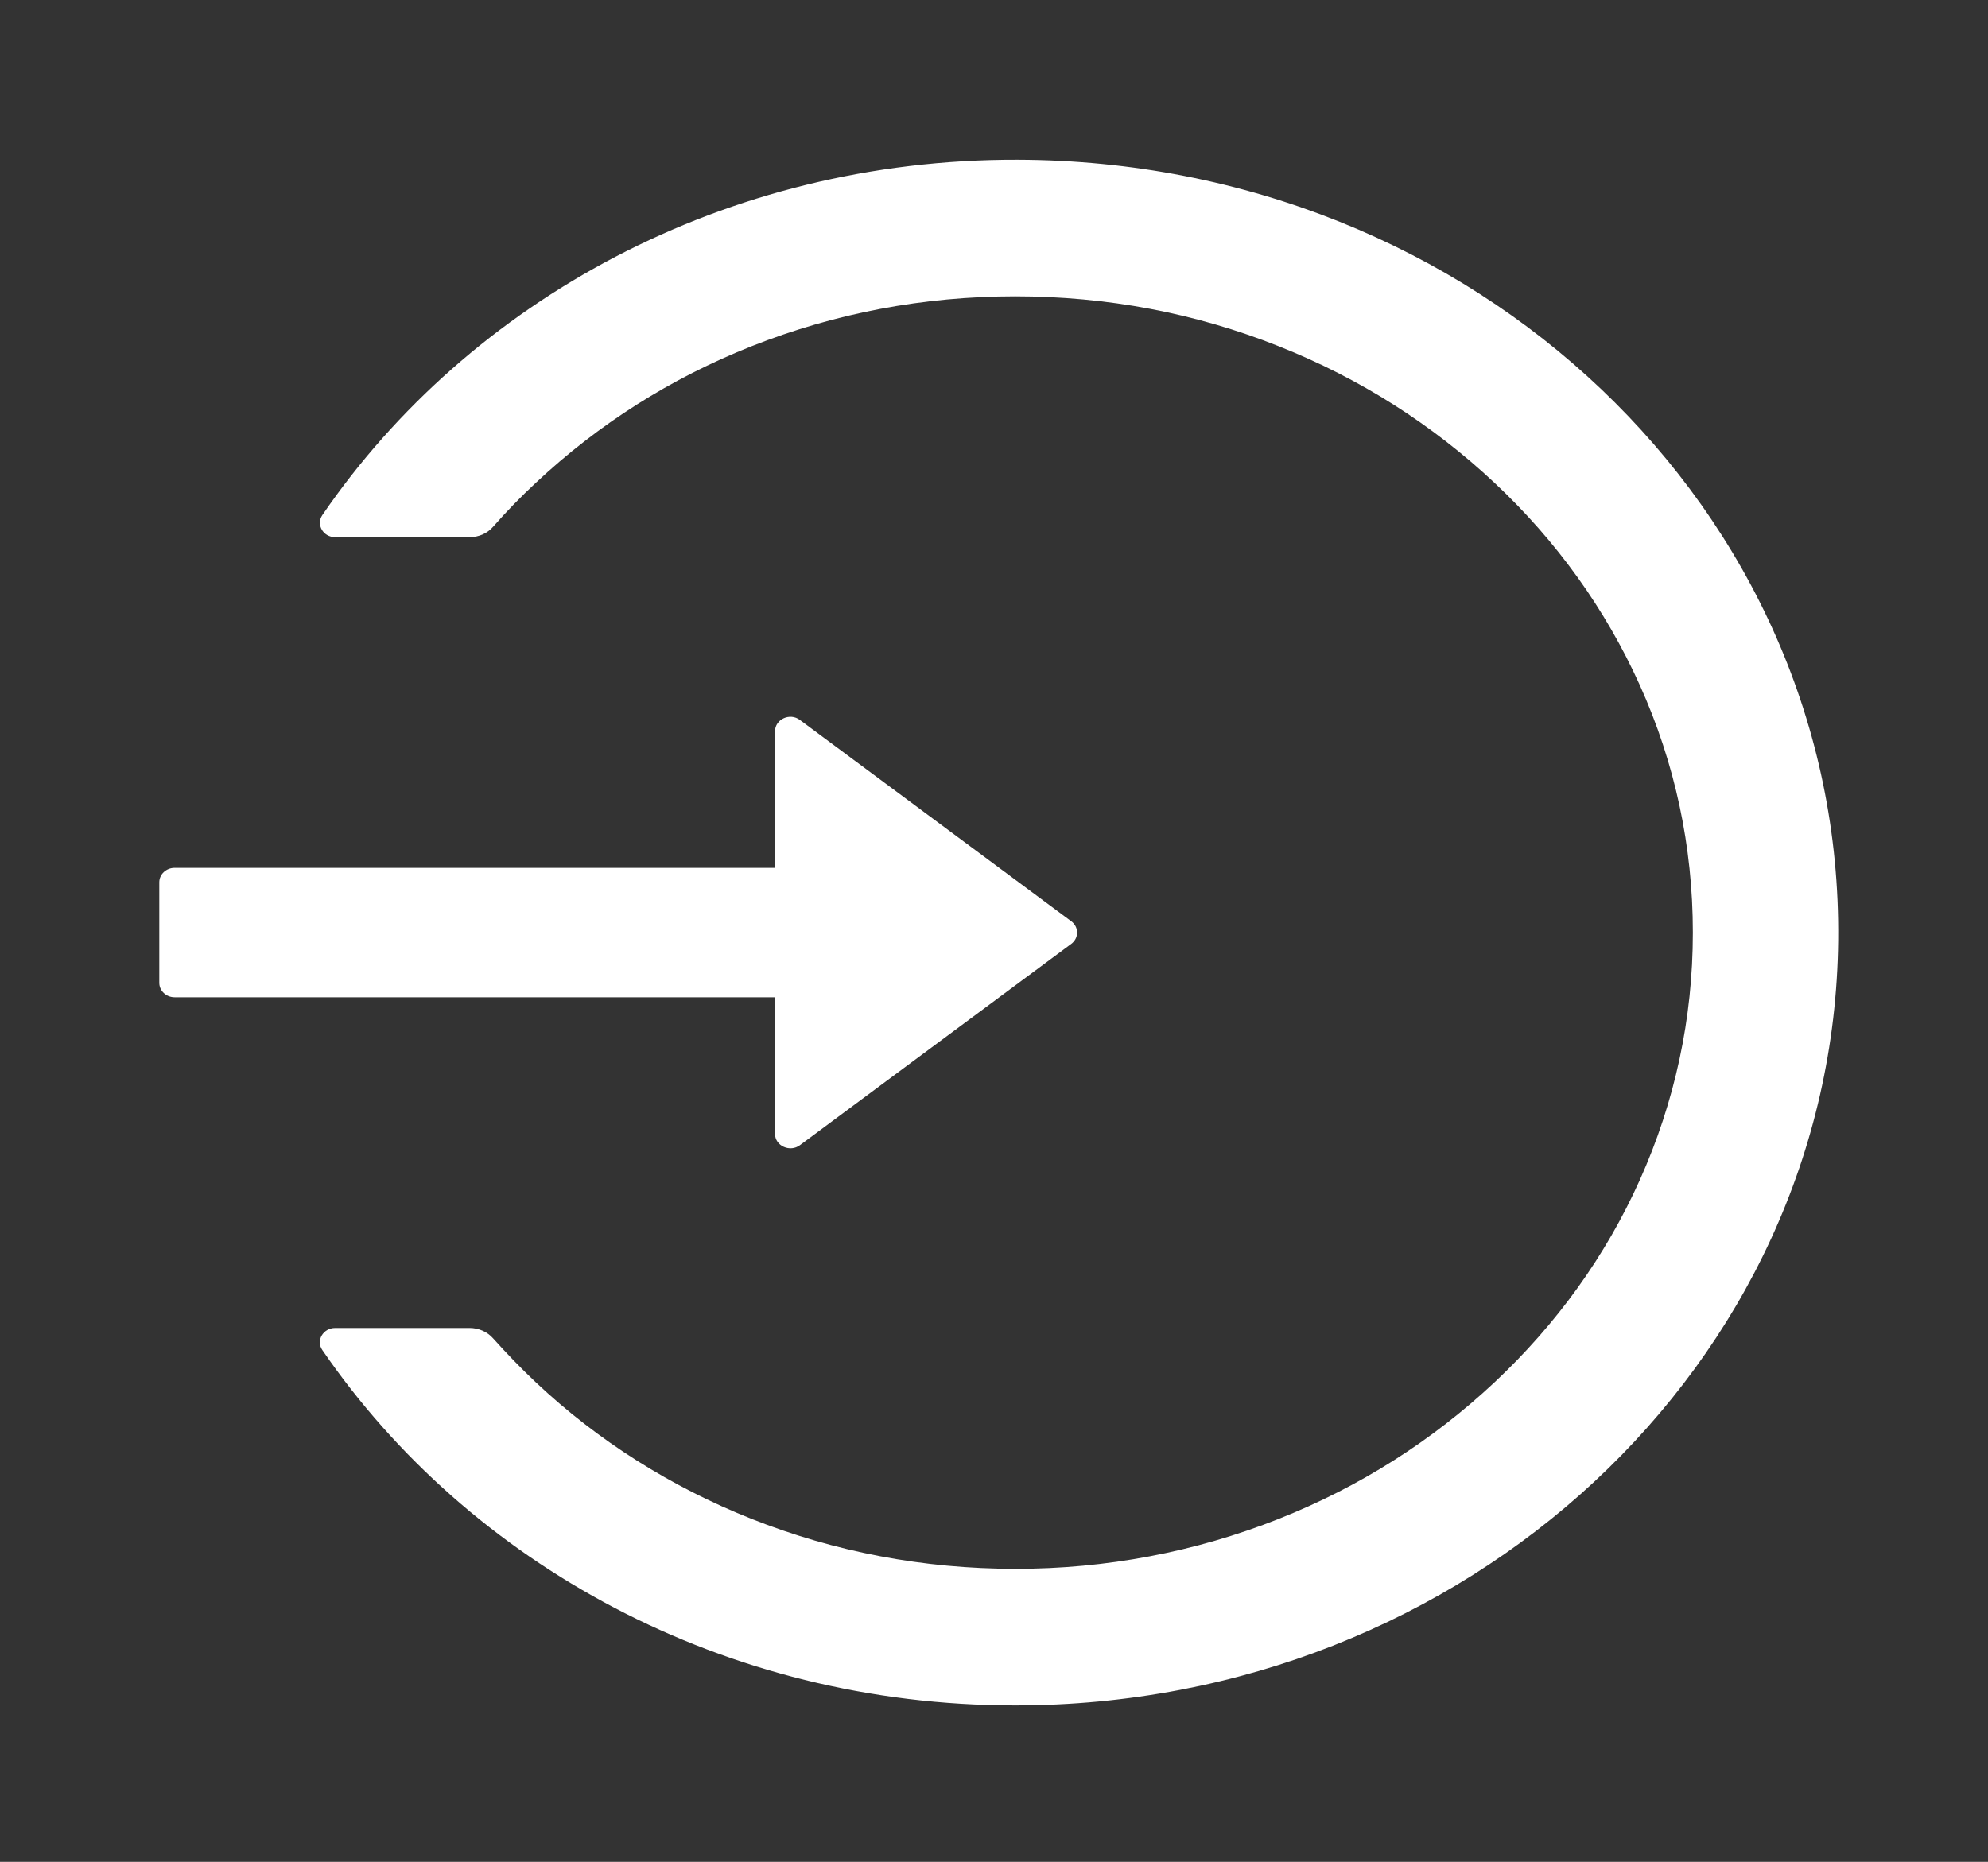 <svg width="79" height="74" viewBox="0 0 79 74" fill="none" xmlns="http://www.w3.org/2000/svg">
<rect x="0" y="0" width="79" height="74" fill="#333333" stroke="none"/>
<path d="M40.425 6.348C28.836 6.319 18.639 11.956 12.81 20.471C12.552 20.85 12.841 21.35 13.319 21.35H18.661C19.026 21.35 19.368 21.2 19.596 20.935C20.128 20.328 20.698 19.742 21.298 19.185C23.775 16.863 26.655 15.035 29.862 13.763C33.175 12.449 36.701 11.777 40.341 11.777C43.981 11.777 47.507 12.442 50.82 13.763C54.026 15.035 56.906 16.863 59.384 19.185C61.861 21.507 63.798 24.214 65.159 27.222C66.564 30.337 67.271 33.644 67.271 37.066C67.271 40.488 66.557 43.795 65.159 46.91C63.806 49.917 61.861 52.625 59.384 54.947C56.906 57.268 54.026 59.097 50.82 60.368C47.504 61.685 43.94 62.361 40.341 62.355C36.701 62.355 33.175 61.683 29.862 60.368C26.662 59.098 23.753 57.257 21.298 54.947C20.698 54.382 20.136 53.796 19.596 53.196C19.368 52.932 19.018 52.782 18.661 52.782H13.319C12.841 52.782 12.544 53.282 12.81 53.661C18.631 62.154 28.783 67.784 40.341 67.784C58.289 67.784 72.864 54.203 73.046 37.38C73.229 20.285 58.631 6.391 40.425 6.348ZM30.798 45.067V39.638H6.938C6.604 39.638 6.33 39.38 6.33 39.066V35.066C6.33 34.751 6.604 34.494 6.938 34.494H30.798V29.065C30.798 28.586 31.391 28.315 31.786 28.615L42.569 36.616C42.642 36.669 42.7 36.737 42.741 36.816C42.781 36.894 42.802 36.979 42.802 37.066C42.802 37.153 42.781 37.238 42.741 37.316C42.7 37.394 42.642 37.462 42.569 37.516L31.786 45.517C31.391 45.81 30.798 45.545 30.798 45.067Z" fill="white"/>
</svg>
